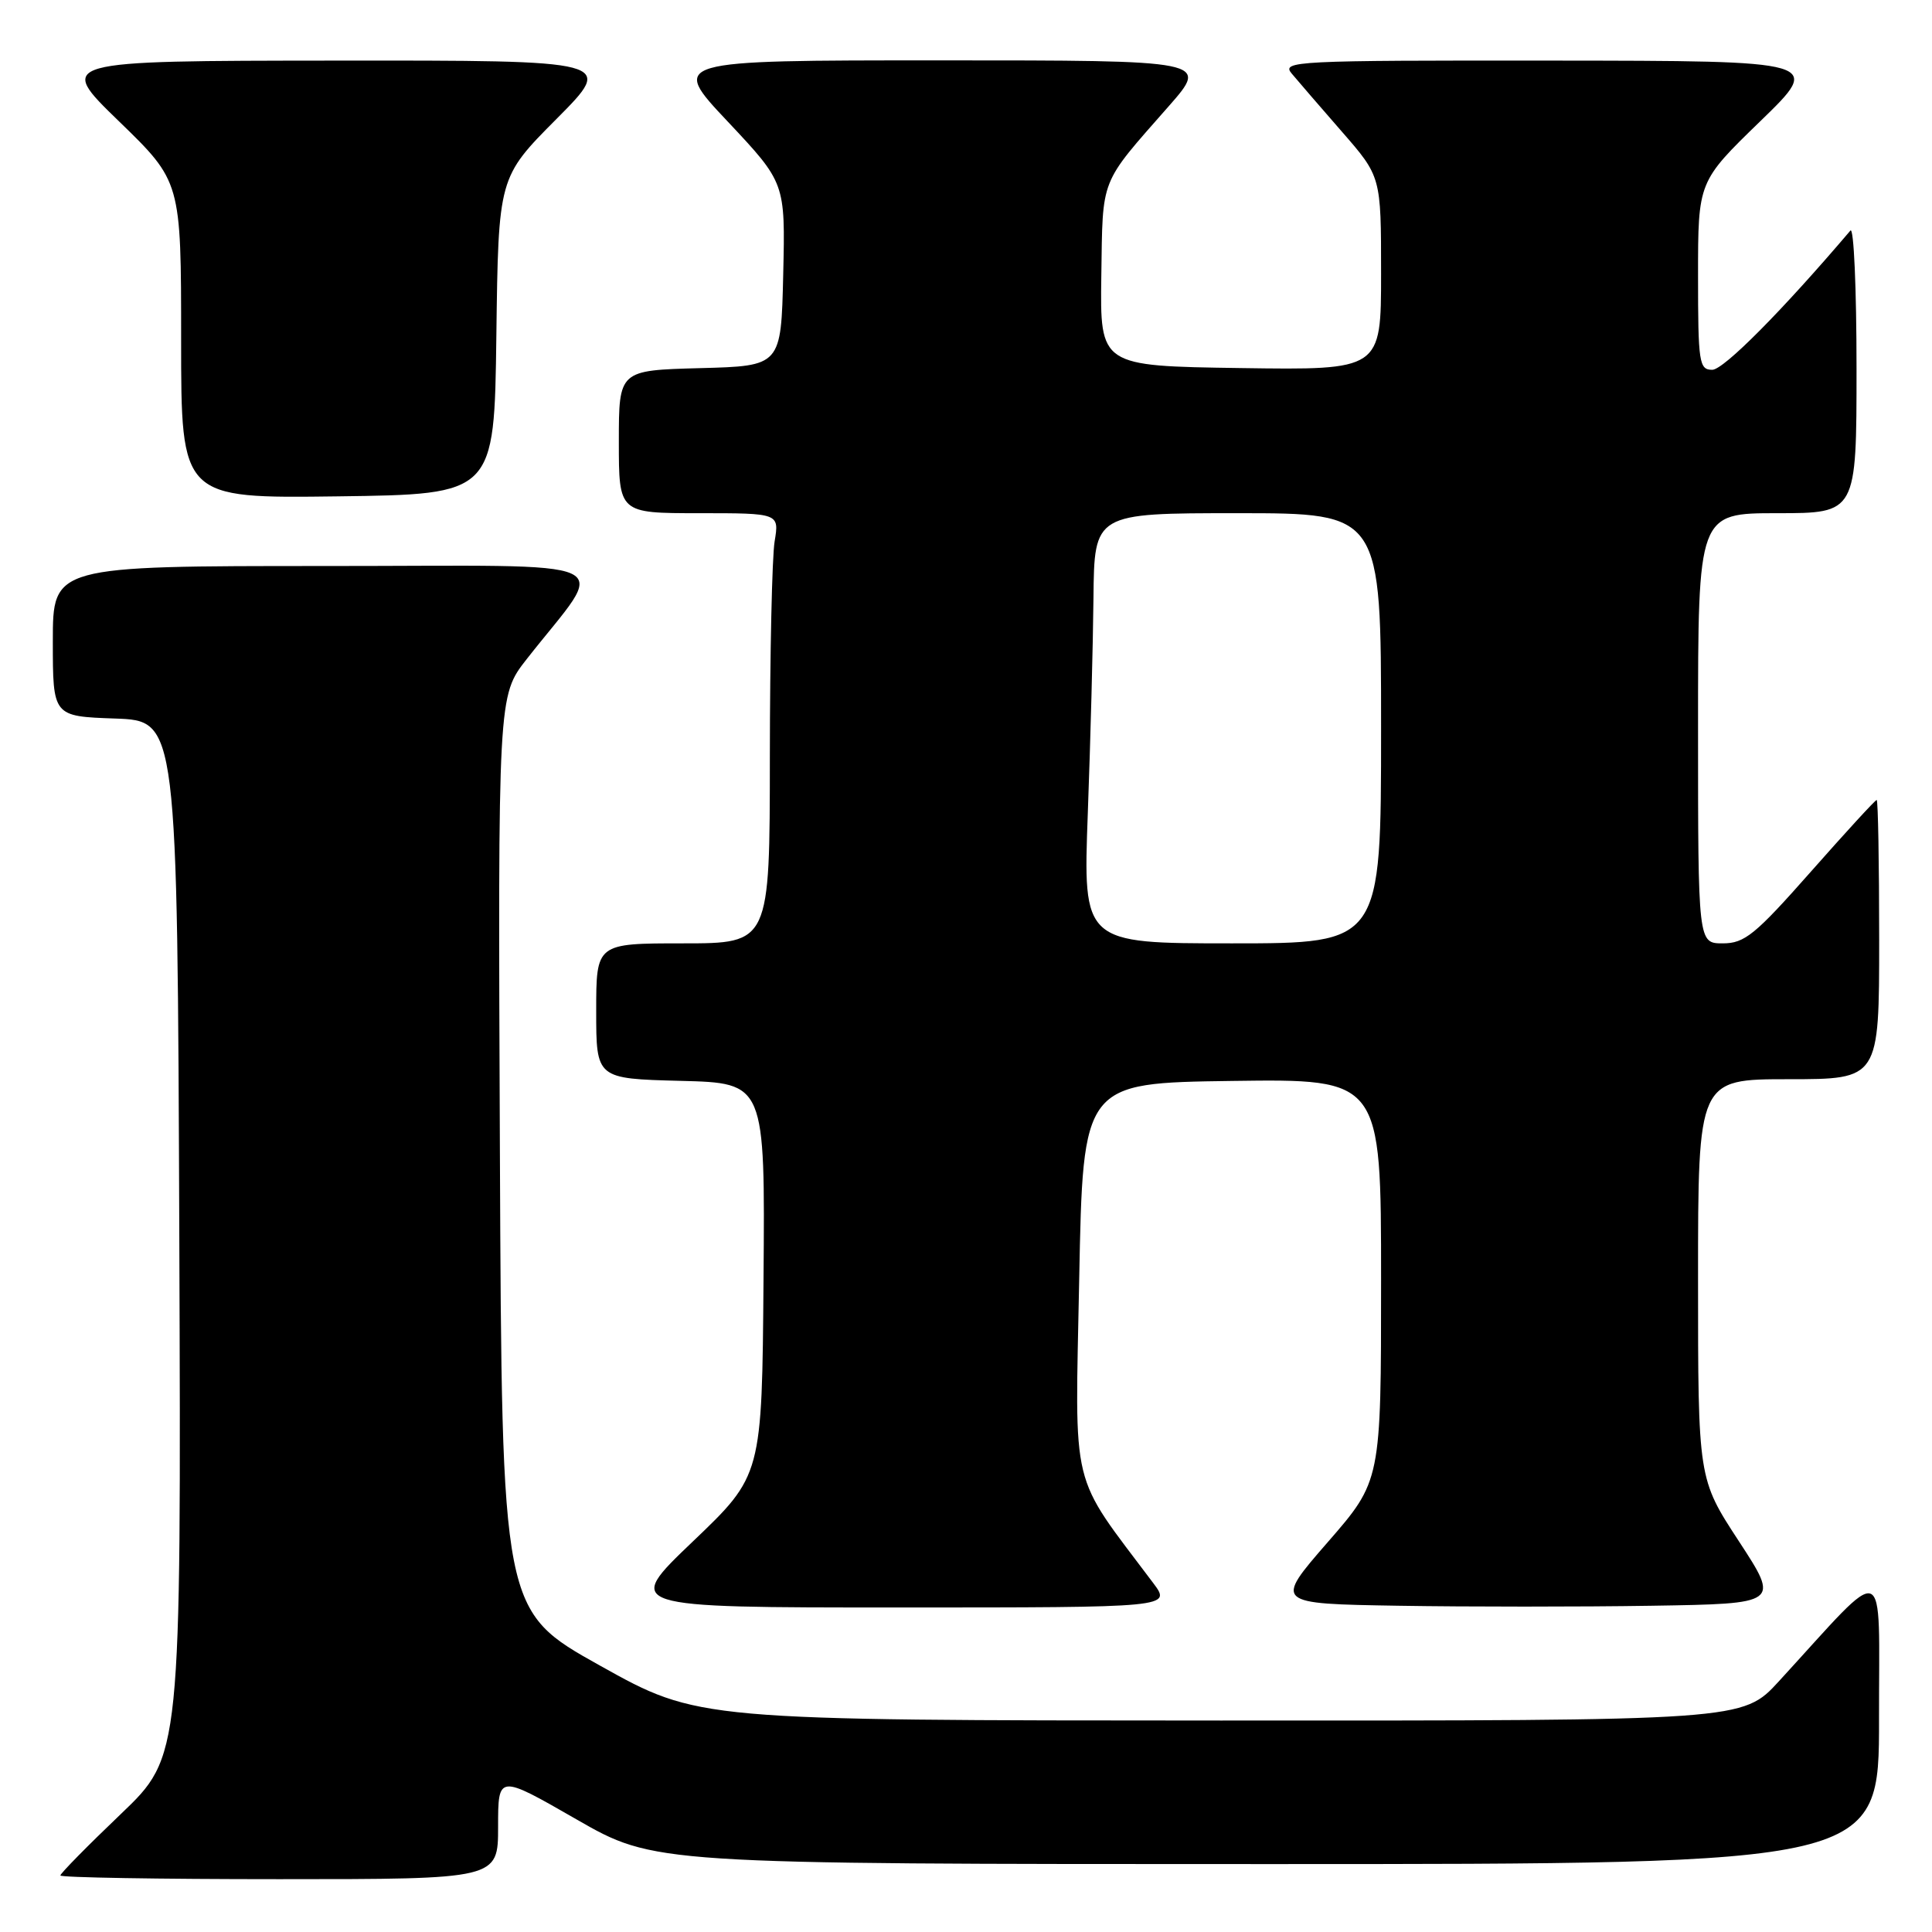 <?xml version="1.0" encoding="UTF-8" standalone="no"?>
<!DOCTYPE svg PUBLIC "-//W3C//DTD SVG 1.1//EN" "http://www.w3.org/Graphics/SVG/1.1/DTD/svg11.dtd" >
<svg xmlns="http://www.w3.org/2000/svg" xmlns:xlink="http://www.w3.org/1999/xlink" version="1.1" viewBox="0 0 256 256">
 <g >
 <path fill="currentColor"
d=" M 66.00 242.06 C 66.00 235.11 66.00 235.11 76.36 241.06 C 86.71 247.00 86.71 247.00 167.86 247.00 C 249.00 247.00 249.00 247.00 248.98 227.75 C 248.95 206.20 250.41 206.75 235.71 222.78 C 230.92 228.00 230.92 228.00 161.71 227.98 C 92.50 227.96 92.50 227.96 79.50 220.70 C 66.50 213.44 66.50 213.44 66.24 152.82 C 65.98 92.20 65.98 92.20 69.78 87.35 C 80.58 73.57 83.68 75.00 43.12 75.00 C 7.00 75.00 7.00 75.00 7.00 84.96 C 7.00 94.92 7.00 94.92 15.25 95.21 C 23.50 95.50 23.50 95.50 23.76 164.11 C 24.01 232.72 24.01 232.72 16.01 240.37 C 11.60 244.58 8.00 248.24 8.00 248.51 C 8.00 248.78 21.05 249.00 37.00 249.00 C 66.00 249.00 66.00 249.00 66.00 242.06 Z  M 152.80 209.75 C 141.65 194.89 142.45 198.17 143.00 169.50 C 143.50 143.50 143.50 143.50 163.25 143.23 C 183.00 142.96 183.00 142.96 183.00 169.59 C 183.00 196.23 183.00 196.23 175.92 204.36 C 168.84 212.50 168.84 212.50 185.36 212.77 C 194.44 212.92 209.51 212.92 218.85 212.77 C 235.82 212.50 235.82 212.50 230.41 204.22 C 225.00 195.95 225.00 195.95 225.00 169.47 C 225.00 143.00 225.00 143.00 237.00 143.00 C 249.00 143.00 249.00 143.00 249.00 124.50 C 249.00 114.33 248.85 106.00 248.67 106.00 C 248.48 106.00 244.56 110.28 239.95 115.50 C 232.56 123.87 231.17 125.00 228.28 125.00 C 225.00 125.00 225.00 125.00 225.00 96.50 C 225.00 68.00 225.00 68.00 235.50 68.00 C 246.00 68.00 246.00 68.00 246.00 48.80 C 246.00 38.24 245.64 30.03 245.19 30.55 C 236.14 41.19 228.39 49.00 226.88 49.00 C 225.14 49.00 225.00 48.06 225.00 36.53 C 225.00 24.06 225.00 24.06 233.25 16.06 C 241.50 8.06 241.50 8.06 205.60 8.03 C 171.51 8.00 169.76 8.09 171.16 9.75 C 171.96 10.71 174.96 14.18 177.81 17.45 C 183.00 23.40 183.00 23.40 183.00 36.22 C 183.00 49.04 183.00 49.04 164.38 48.77 C 145.76 48.50 145.76 48.50 145.93 36.56 C 146.13 23.34 145.64 24.57 154.85 14.09 C 160.20 8.00 160.20 8.00 124.50 8.00 C 88.79 8.00 88.79 8.00 96.43 16.11 C 104.06 24.23 104.06 24.23 103.78 36.36 C 103.50 48.50 103.50 48.50 92.75 48.78 C 82.00 49.07 82.00 49.07 82.00 58.53 C 82.00 68.00 82.00 68.00 92.63 68.00 C 103.26 68.00 103.26 68.00 102.64 71.75 C 102.30 73.81 102.02 86.64 102.01 100.25 C 102.00 125.00 102.00 125.00 90.50 125.00 C 79.00 125.00 79.00 125.00 79.00 133.97 C 79.00 142.93 79.00 142.93 90.19 143.22 C 101.38 143.50 101.38 143.50 101.17 169.50 C 100.97 195.50 100.97 195.50 91.81 204.25 C 82.65 213.00 82.65 213.00 118.94 213.00 C 155.24 213.00 155.24 213.00 152.80 209.75 Z  M 65.77 44.50 C 66.04 23.50 66.04 23.50 73.75 15.75 C 81.45 8.00 81.45 8.00 44.48 8.03 C 7.50 8.06 7.50 8.06 15.75 16.06 C 24.00 24.06 24.00 24.06 24.00 45.05 C 24.00 66.04 24.00 66.04 44.75 65.77 C 65.50 65.50 65.50 65.50 65.77 44.50 Z  M 144.14 107.75 C 144.49 98.26 144.83 85.44 144.89 79.25 C 145.00 68.00 145.00 68.00 164.00 68.00 C 183.00 68.00 183.00 68.00 183.00 96.50 C 183.00 125.00 183.00 125.00 163.25 125.00 C 143.50 125.00 143.50 125.00 144.14 107.75 Z "/>
</g>
</svg>